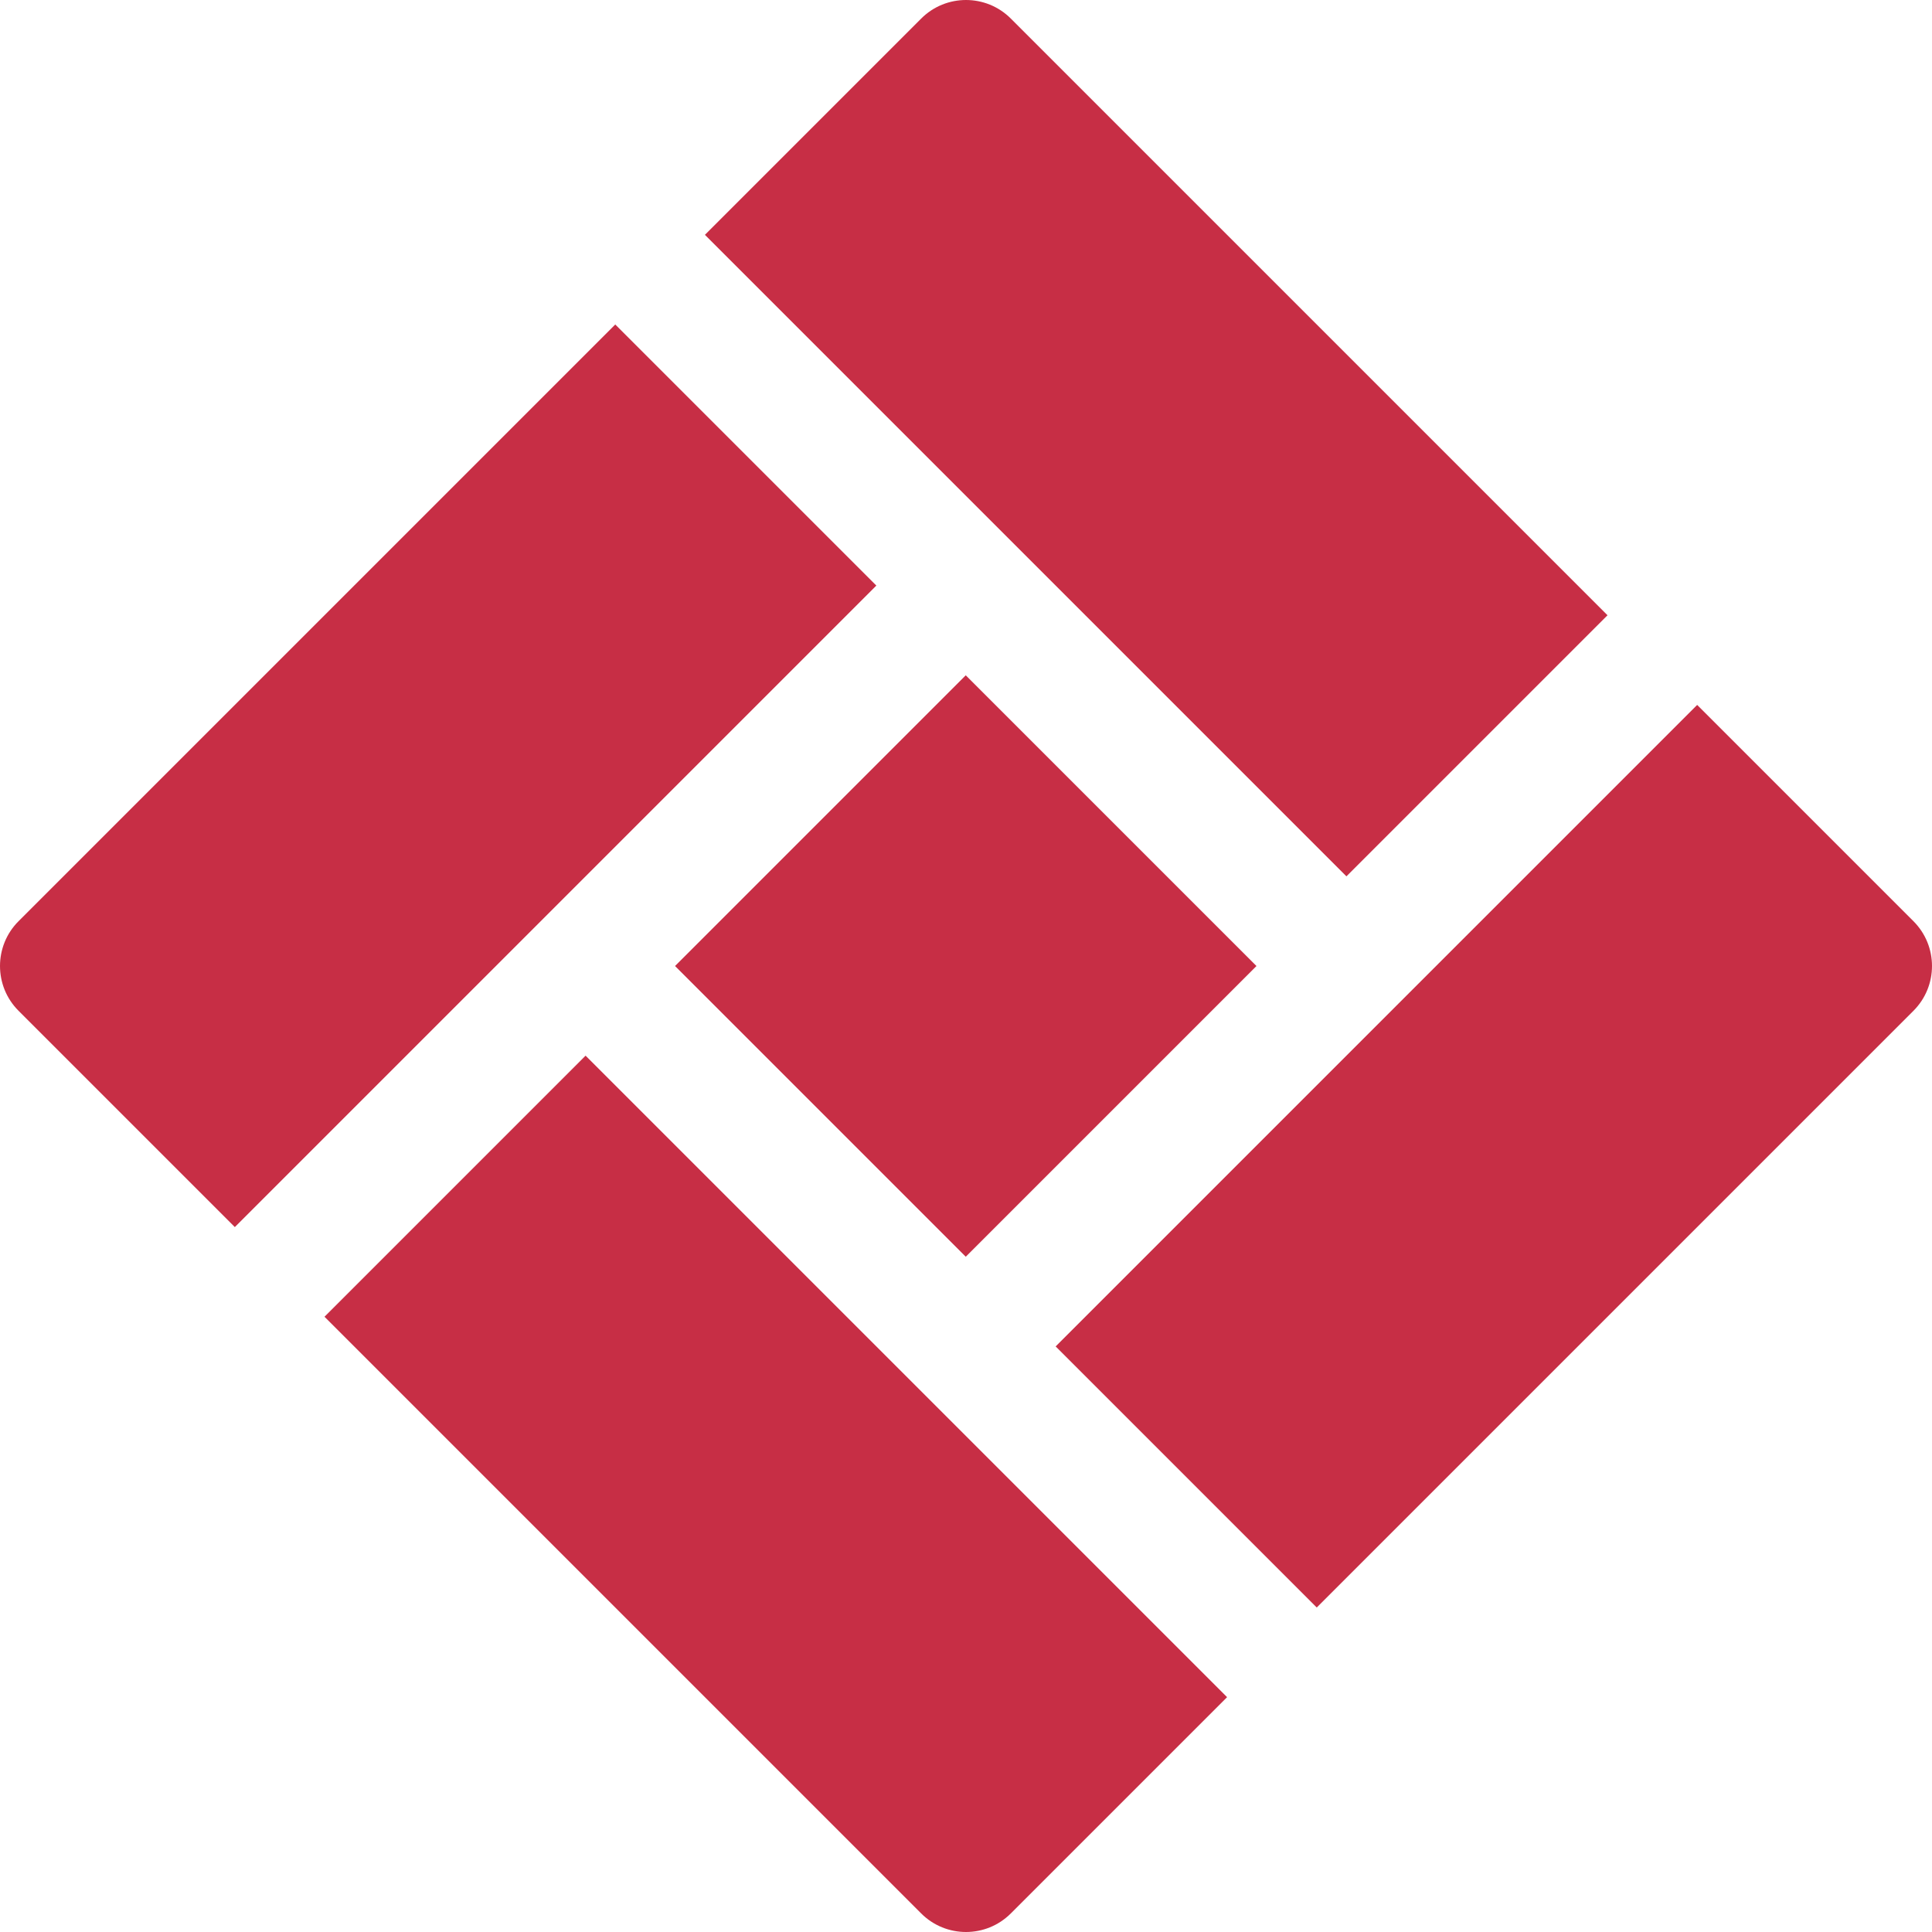 <?xml version="1.0" encoding="iso-8859-1"?>
<!-- Uploaded to: SVG Repo, www.svgrepo.com, Generator: SVG Repo Mixer Tools -->
<svg fill="#C72E45" version="1.1" id="Layer_1" xmlns="http://www.w3.org/2000/svg" xmlns:xlink="http://www.w3.org/1999/xlink" 
	 viewBox="0 0 512.001 512.001" xml:space="preserve">
<g>
	<g>
		<path d="M163.05,85.993L4.923,244.12c-6.563,6.558-6.563,17.201,0,23.76l57.311,57.311l170.007-170.007L163.05,85.993z"/>
	</g>
</g>
<g>
	<g>
		<path d="M267.881,4.923c-6.564-6.564-17.197-6.564-23.76,0L186.81,62.234l170.007,170.007l69.191-69.191L267.881,4.923z"/>
	</g>
</g>
<g>
	<g>
		
			<rect x="201.506" y="201.521" transform="matrix(0.707 -0.707 0.707 0.707 -106.045 255.995)" width="108.97" height="108.97"/>
	</g>
</g>
<g>
	<g>
		<path d="M155.184,279.76l-69.19,69.191L244.12,507.078c6.564,6.564,17.196,6.564,23.76,0l57.311-57.311L155.184,279.76z"/>
	</g>
</g>
<g>
	<g>
		<path d="M507.078,244.121l-57.311-57.311L279.76,356.816l69.191,69.191l158.127-158.127
			C513.641,261.323,513.641,250.679,507.078,244.121z"/>
	</g>
</g>
</svg>
